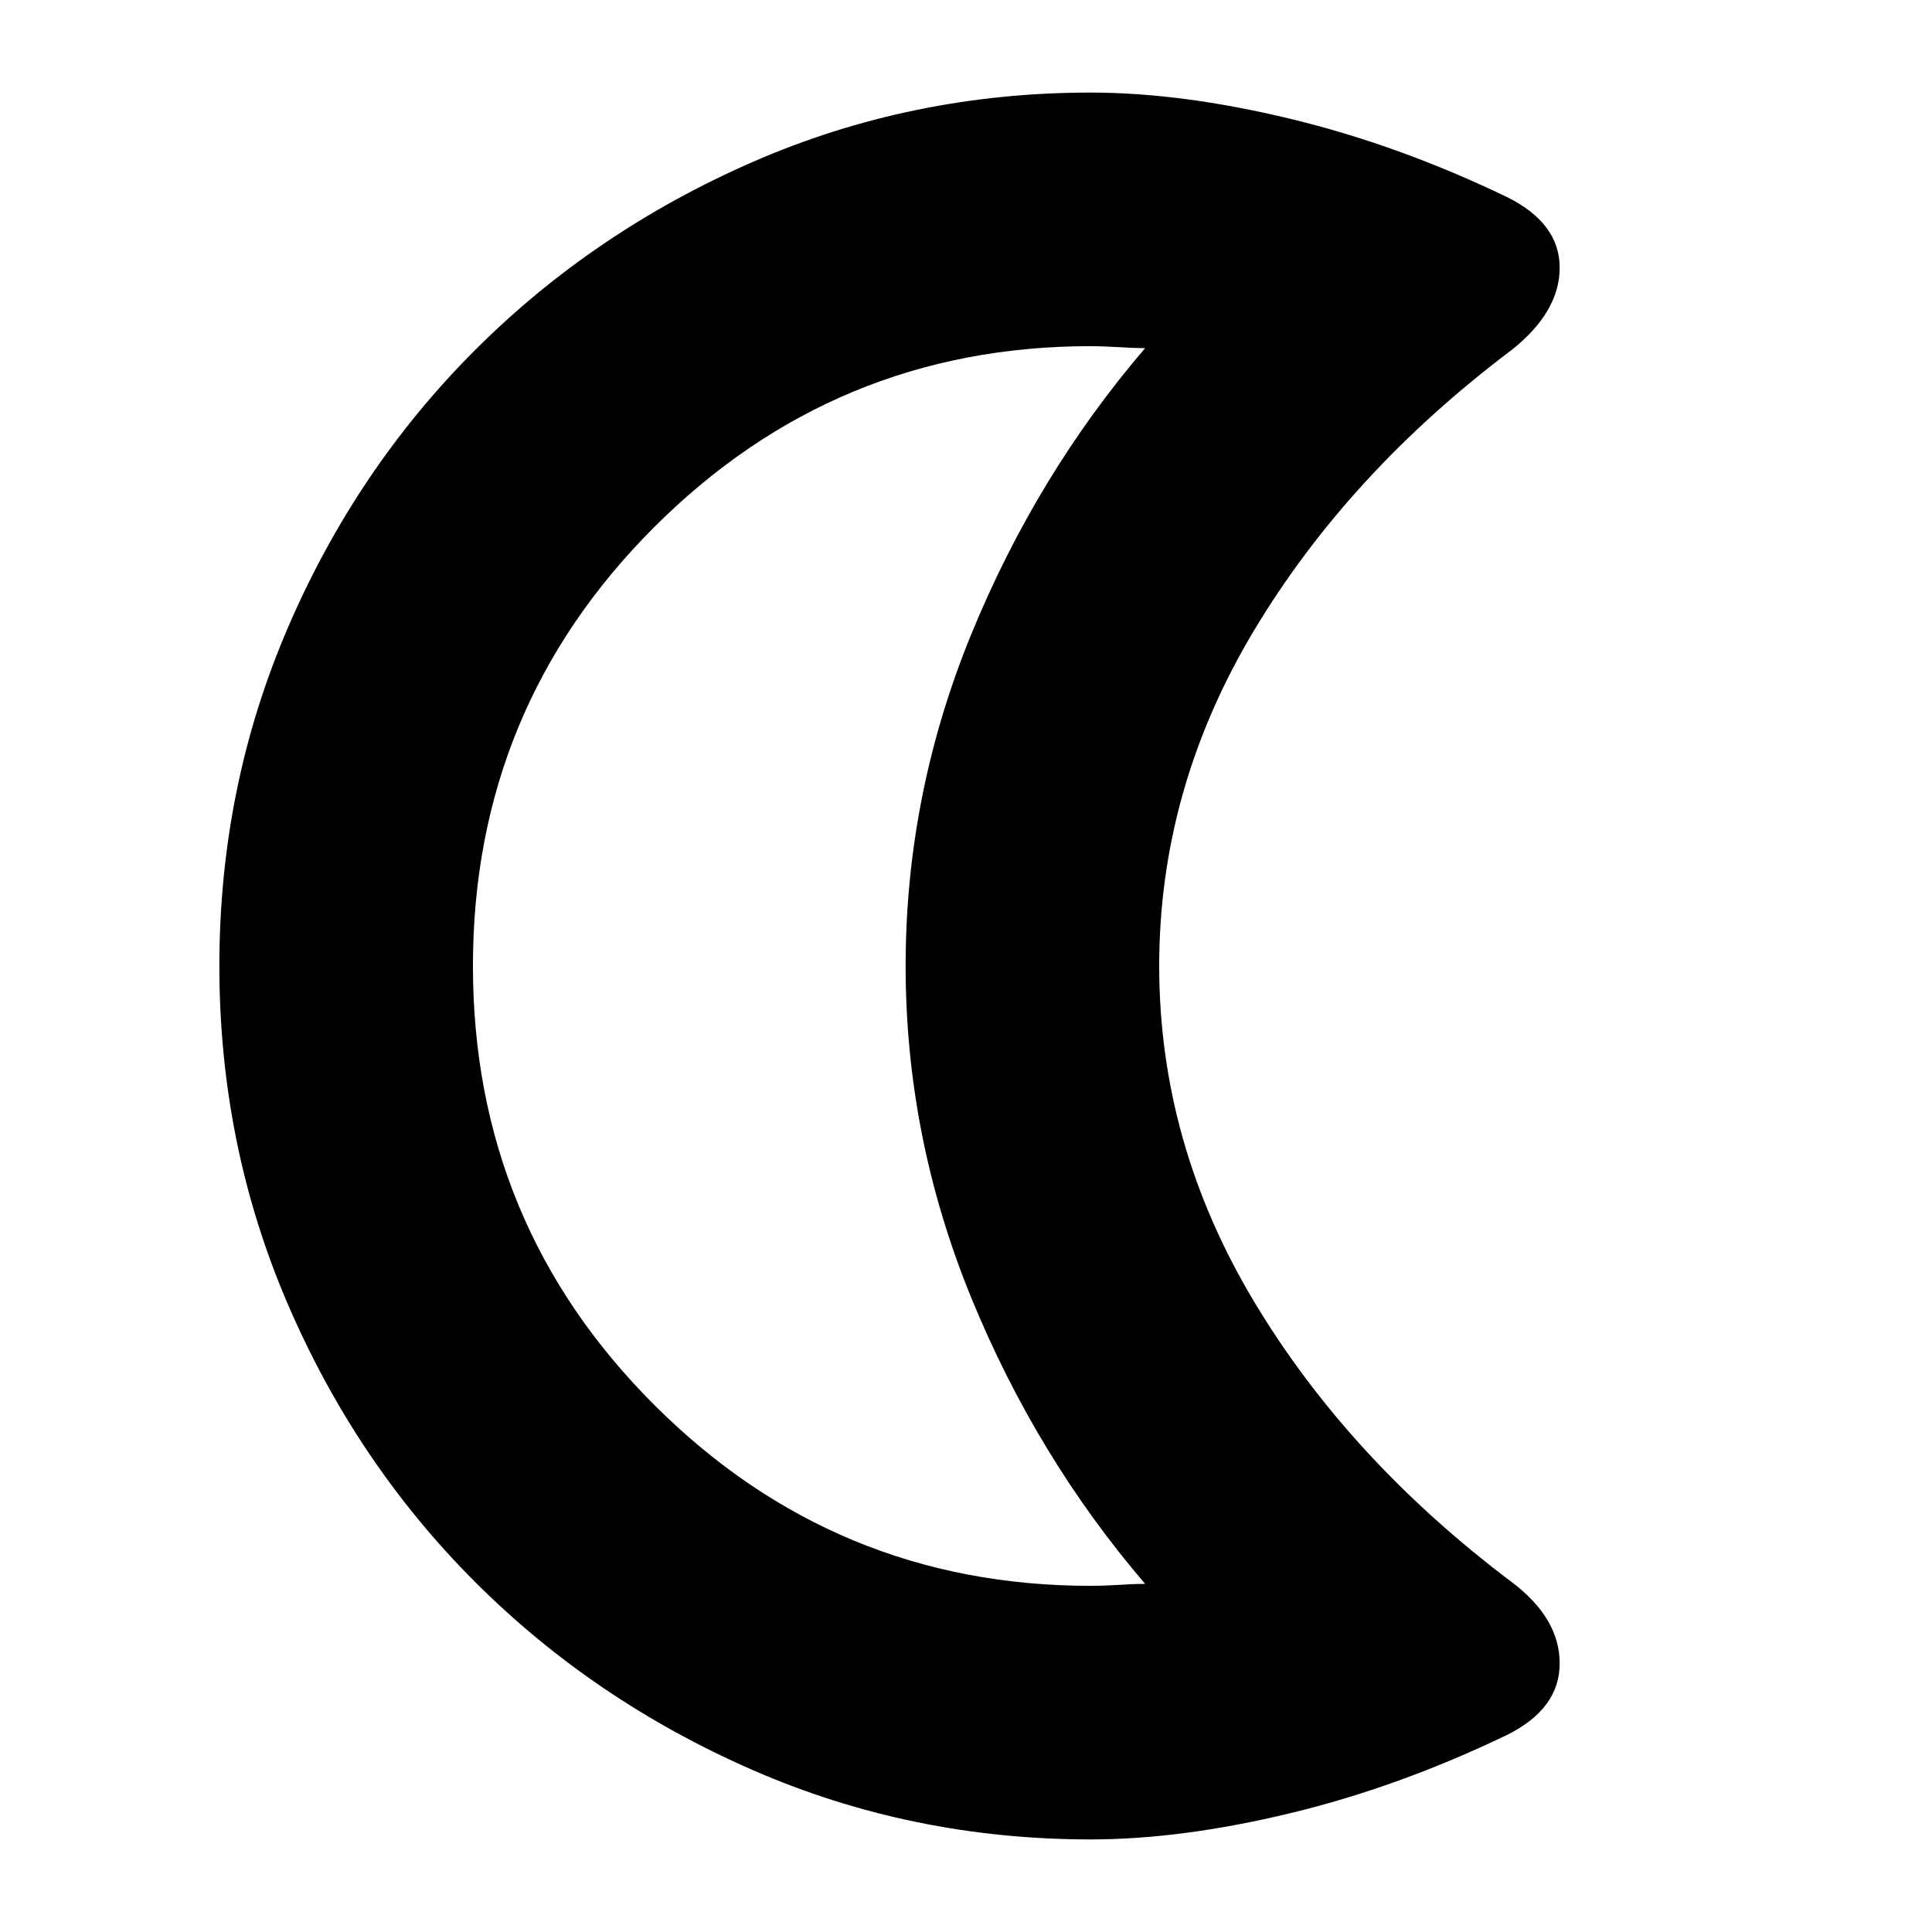 <svg xmlns="http://www.w3.org/2000/svg" height="24" width="24"><path d="M13.55 4.3q-3.175 0-5.425 2.25T5.875 12q0 3.2 2.25 5.45t5.425 2.25q.15 0 .35-.012.2-.013.325-.013-1.35-1.575-2.163-3.562-.812-1.988-.812-4.113 0-2.125.812-4.113.813-1.987 2.163-3.562-.125 0-.337-.013-.213-.012-.338-.012Zm0 18.55q-2.225 0-4.2-.862-1.975-.863-3.45-2.338T3.575 16.2q-.85-1.975-.85-4.2t.85-4.2q.85-1.975 2.325-3.45t3.45-2.338q1.975-.862 4.2-.862 1.125 0 2.475.325t2.7.975q.65.325.65.875t-.6 1.025q-2.025 1.525-3.2 3.487Q14.4 9.8 14.4 12t1.175 4.163q1.175 1.962 3.2 3.487.6.45.6 1.013 0 .562-.65.887-1.35.65-2.7.975-1.35.325-2.475.325ZM10.05 12Z"/></svg>